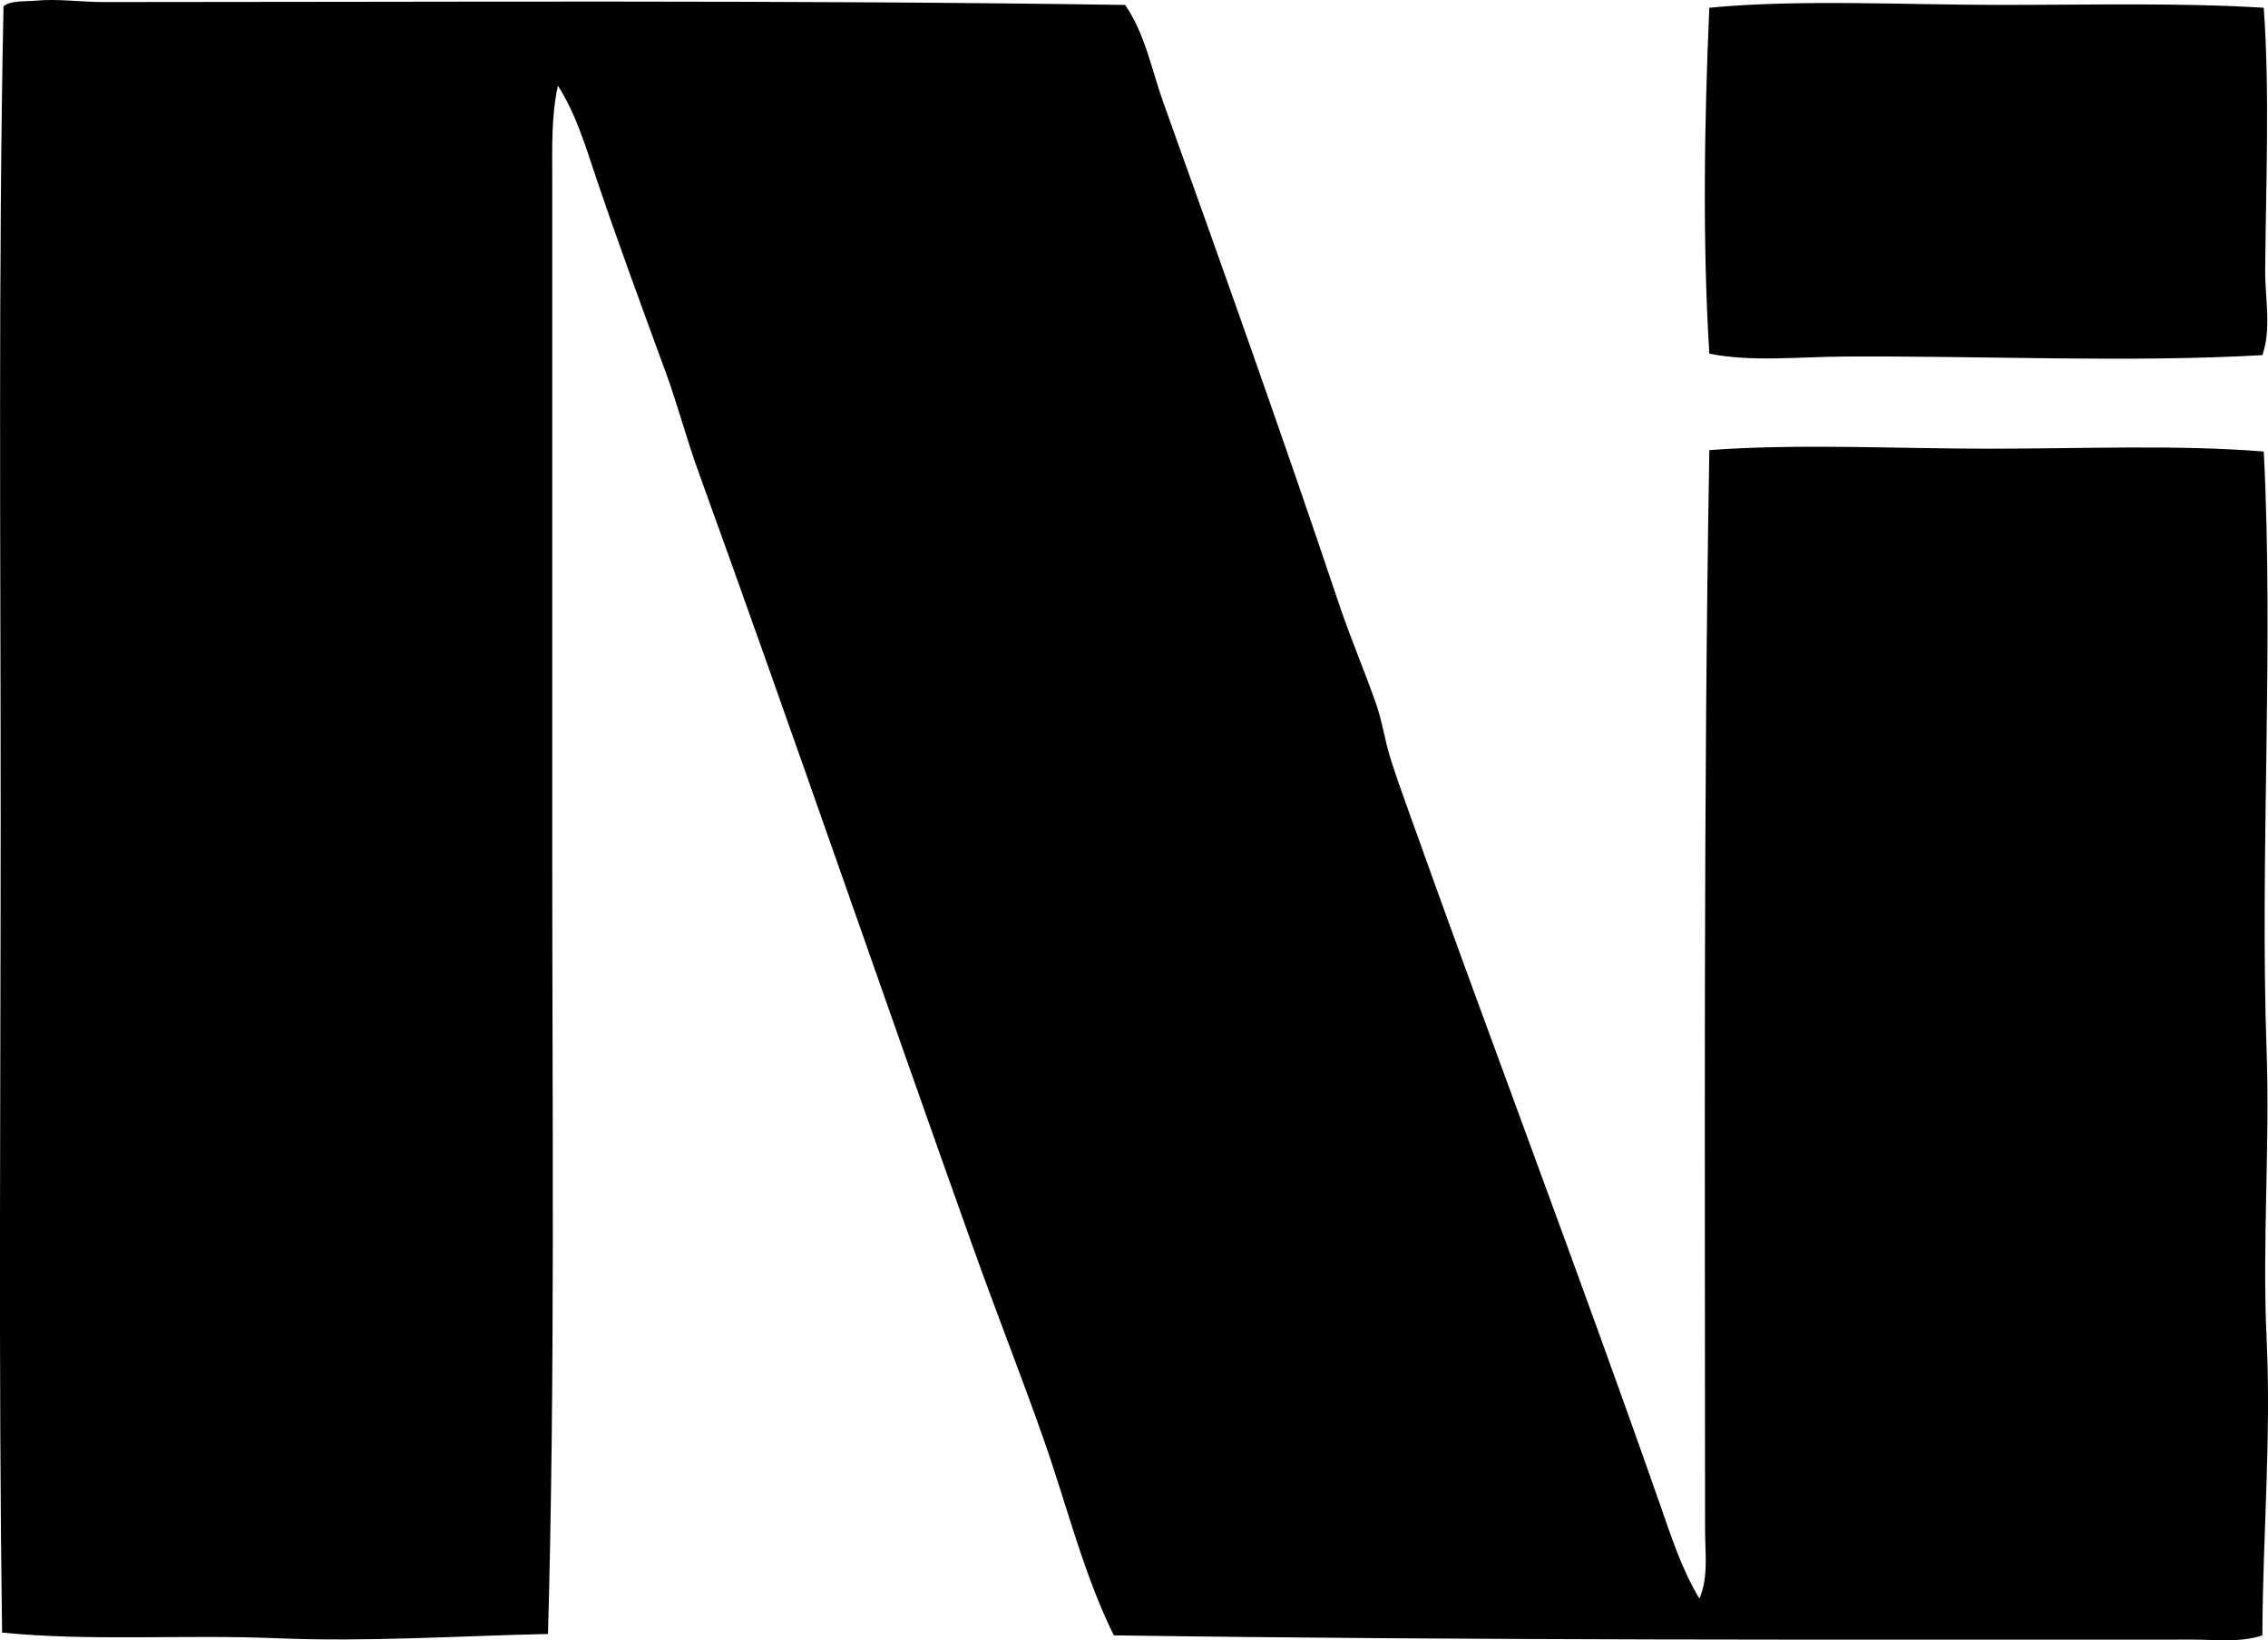 <svg enable-background="new 0 0 76.7 55.481" viewBox="0 0 76.7 55.481" xmlns="http://www.w3.org/2000/svg"><g clip-rule="evenodd" fill-rule="evenodd"><path d="m38.05.167c.682.99.899 2.205 1.295 3.309 2 5.574 4.031 11.271 5.946 16.976.38 1.133.851 2.222 1.247 3.357.205.586.293 1.223.479 1.822.175.563.379 1.128.575 1.678 2.819 7.913 5.765 15.633 8.536 23.545.382 1.09.741 2.222 1.343 3.213.312-.715.192-1.545.192-2.302 0-12.214-.061-24.789.144-36.541 3.013-.224 6.268-.048 9.447-.048 3.208 0 6.415-.139 9.303.096.341 6.7-.136 13.636.096 20.284.113 3.225-.152 6.51 0 9.734.158 3.353-.131 6.68-.144 10.022-.752.254-1.566.144-2.35.144-12.182 0-24.318.032-36.493-.144-1.026-2.089-1.582-4.375-2.35-6.57-.766-2.187-1.62-4.34-2.398-6.521-3.111-8.719-6.146-17.553-9.303-26.279-.4-1.104-.699-2.252-1.103-3.356-.792-2.163-1.592-4.324-2.35-6.57-.355-1.053-.686-2.171-1.294-3.117-.228 1.025-.192 2.117-.192 3.165v22.874c0 8.81.098 17.774-.144 26.327-3.016.066-6.115.274-9.207.144-3.074-.129-6.257.109-9.255-.191-.123-8.802-.049-18.173-.048-27.478.001-9.264-.084-18.677.097-27.526.225-.205.782-.16 1.103-.192.716-.07 1.536.048 2.301.048 11.238 0 23.089-.076 34.527.097z"/><path d="m76.557.262c.205 2.914.07 5.976.048 8.872-.008.979.22 1.976-.096 2.877-4.481.259-9.5.018-14.146.048-1.556.01-3.105.189-4.556-.096-.234-3.704-.17-7.972 0-11.701 3.019-.292 6.582-.096 9.878-.096 3.042 0 6.044-.078 8.872.096z"/></g></svg>